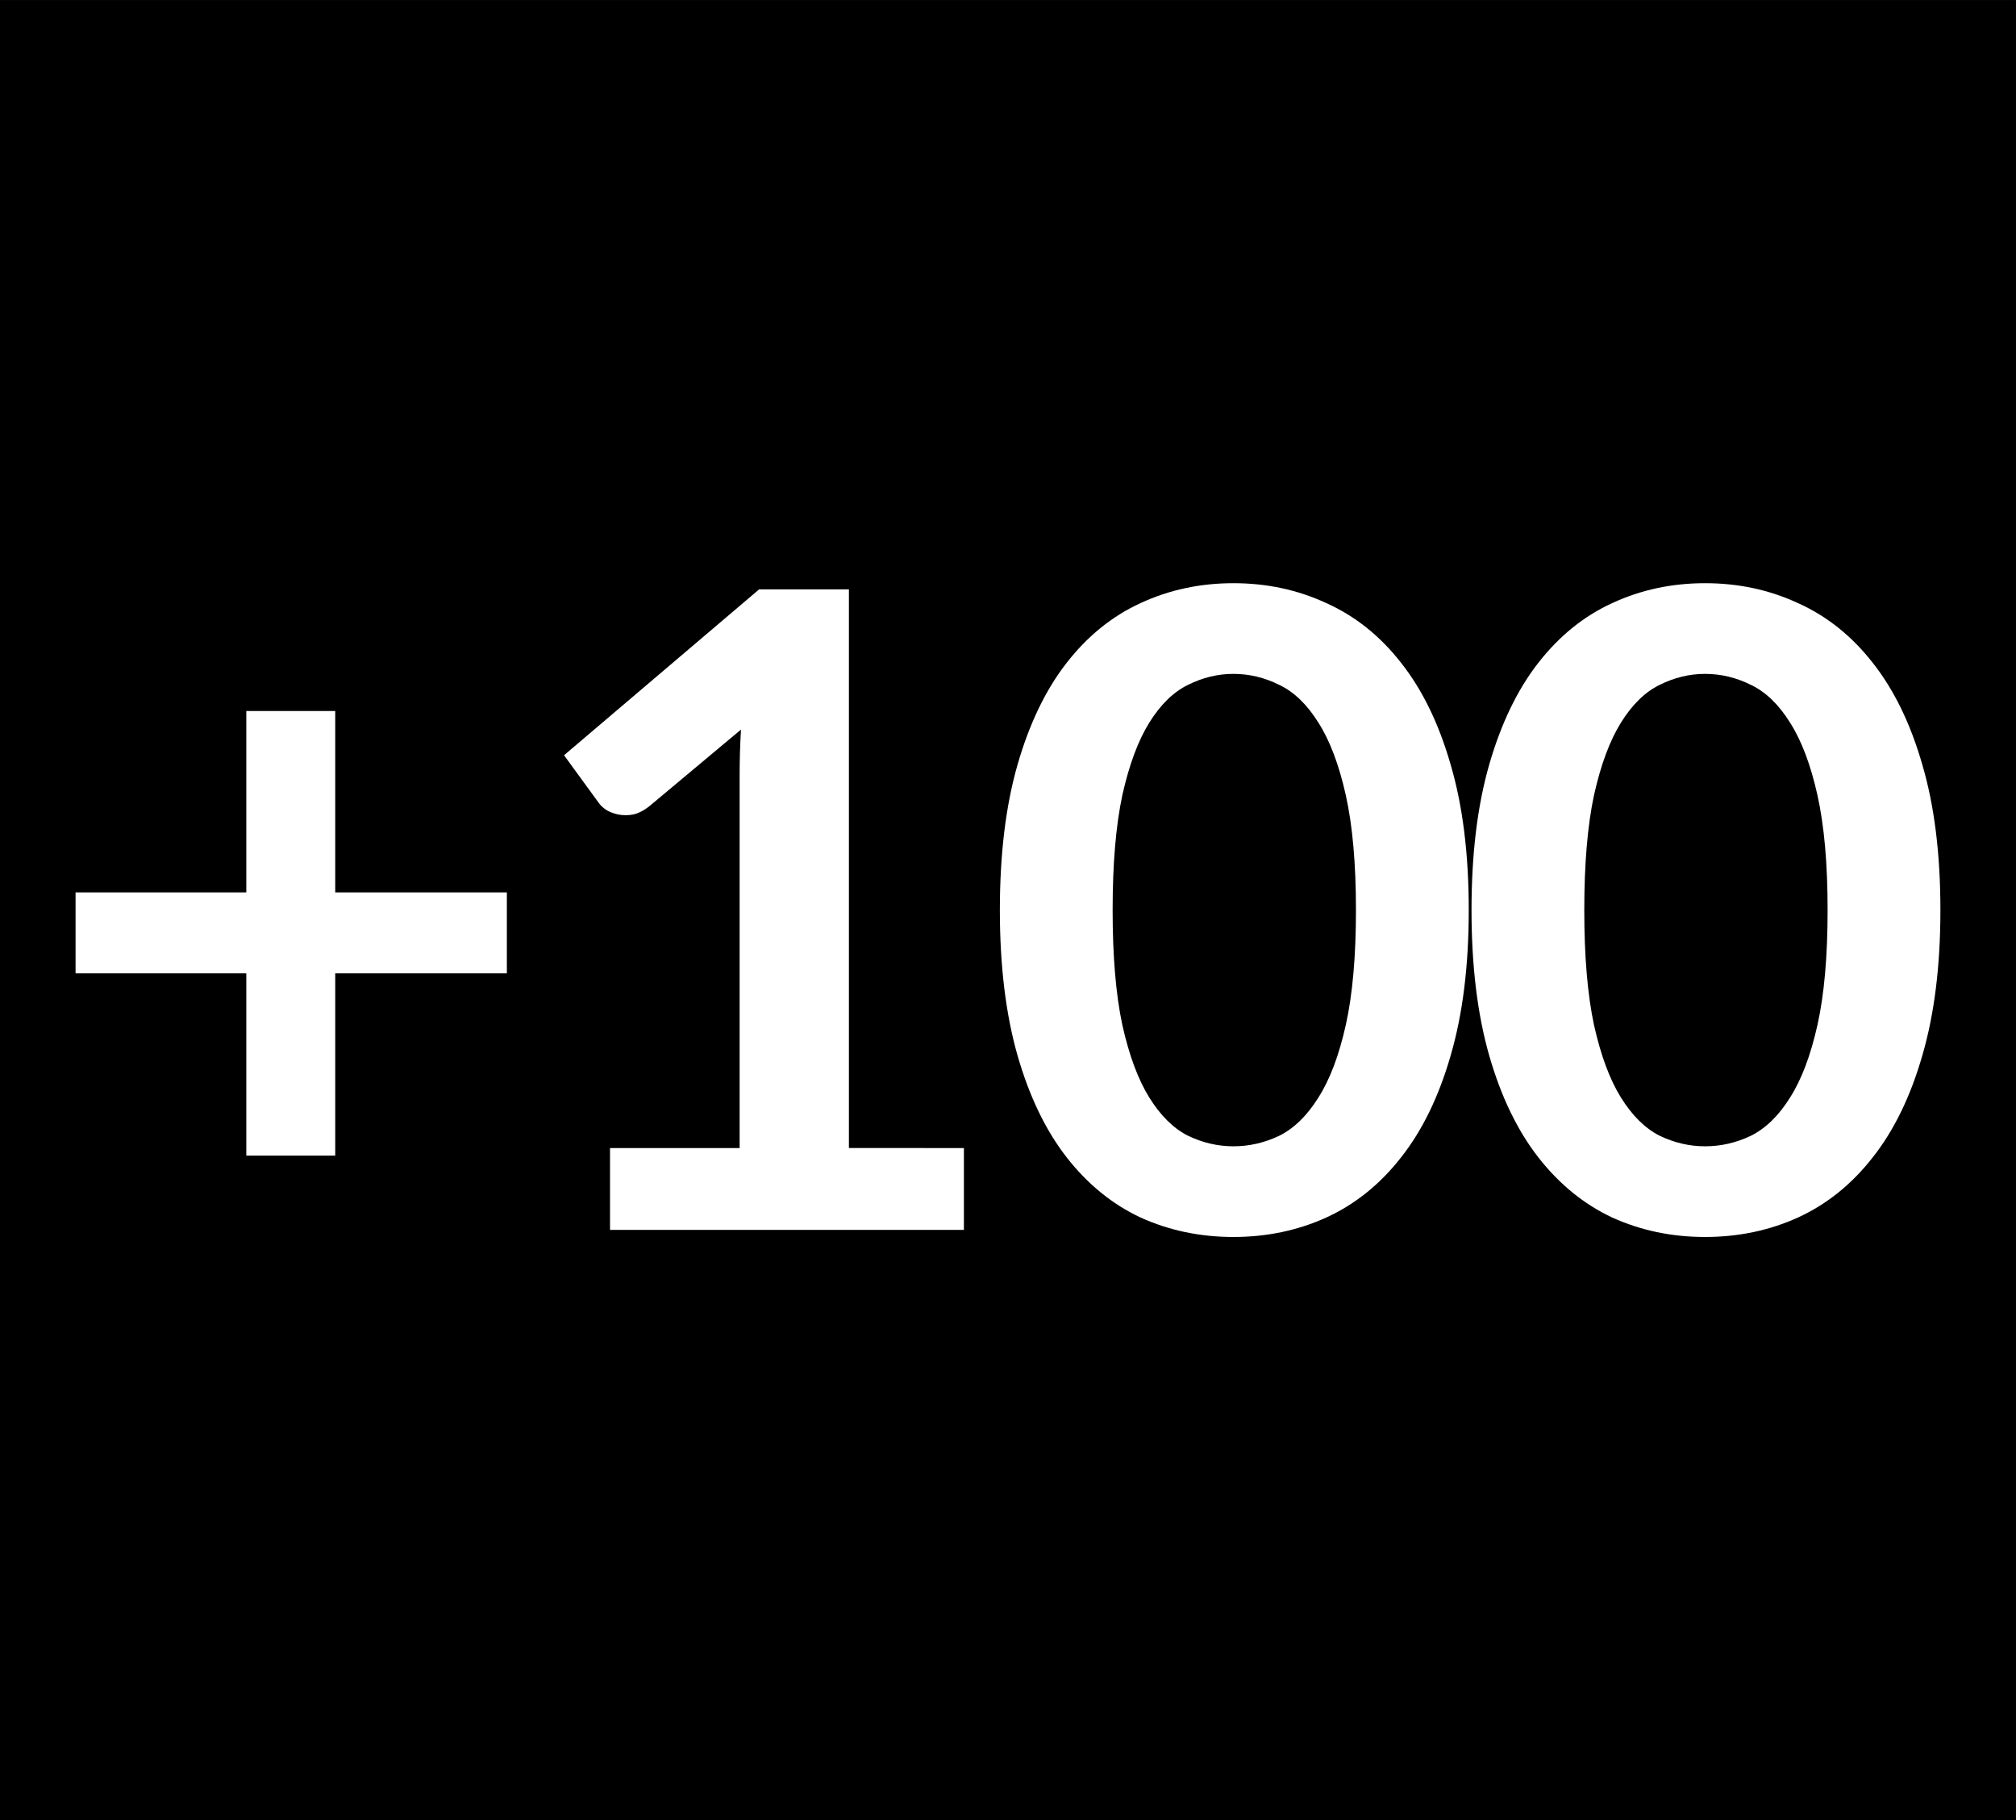 <svg xmlns="http://www.w3.org/2000/svg" xmlns:xlink="http://www.w3.org/1999/xlink" width="256.02" height="231.15" viewBox="0 0 67.739 61.158"><rect x="0" y="0" width="67.739" height="61.158" fill="#808080" stroke="none"/><path d="M.439.44h66.86v60.28H.439z" stroke="#000" stroke-width=".879"/><g fill="#fff"><path d="M17.031 32.705h-5.767v6.124H8.276v-6.124H2.539v-2.72h5.737v-6.094h2.988v6.094h5.767zm15.357 5.871v2.75H20.497v-2.75h4.355v-12.53q0-.743.045-1.531l-3.092 2.586q-.268.208-.535.268-.253.045-.49 0-.223-.045-.401-.149-.178-.119-.268-.253l-1.159-1.59 6.555-5.574h3.017v18.772z"/><use xlink:href="#A"/><use x="15.848" xlink:href="#A"/></g><defs><path id="A" d="M49.351 30.58q0 2.809-.609 4.89-.595 2.066-1.665 3.419-1.055 1.353-2.512 2.021-1.442.654-3.121.654-1.68 0-3.121-.654-1.427-.669-2.482-2.021-1.055-1.353-1.65-3.419-.595-2.081-.595-4.89 0-2.824.595-4.89.595-2.066 1.65-3.419 1.055-1.353 2.482-2.006 1.442-.669 3.121-.669 1.68 0 3.121.669 1.457.654 2.512 2.006 1.07 1.353 1.665 3.419.609 2.066.609 4.89zm-3.79 0q0-2.334-.342-3.864-.342-1.531-.922-2.438-.565-.907-1.308-1.263-.743-.372-1.546-.372-.788 0-1.531.372-.728.357-1.293 1.263-.565.907-.907 2.438-.327 1.531-.327 3.864 0 2.334.327 3.864.342 1.531.907 2.438.565.907 1.293 1.278.743.357 1.531.357.803 0 1.546-.357.743-.372 1.308-1.278.58-.907.922-2.438.342-1.531.342-3.864z"/></defs></svg>